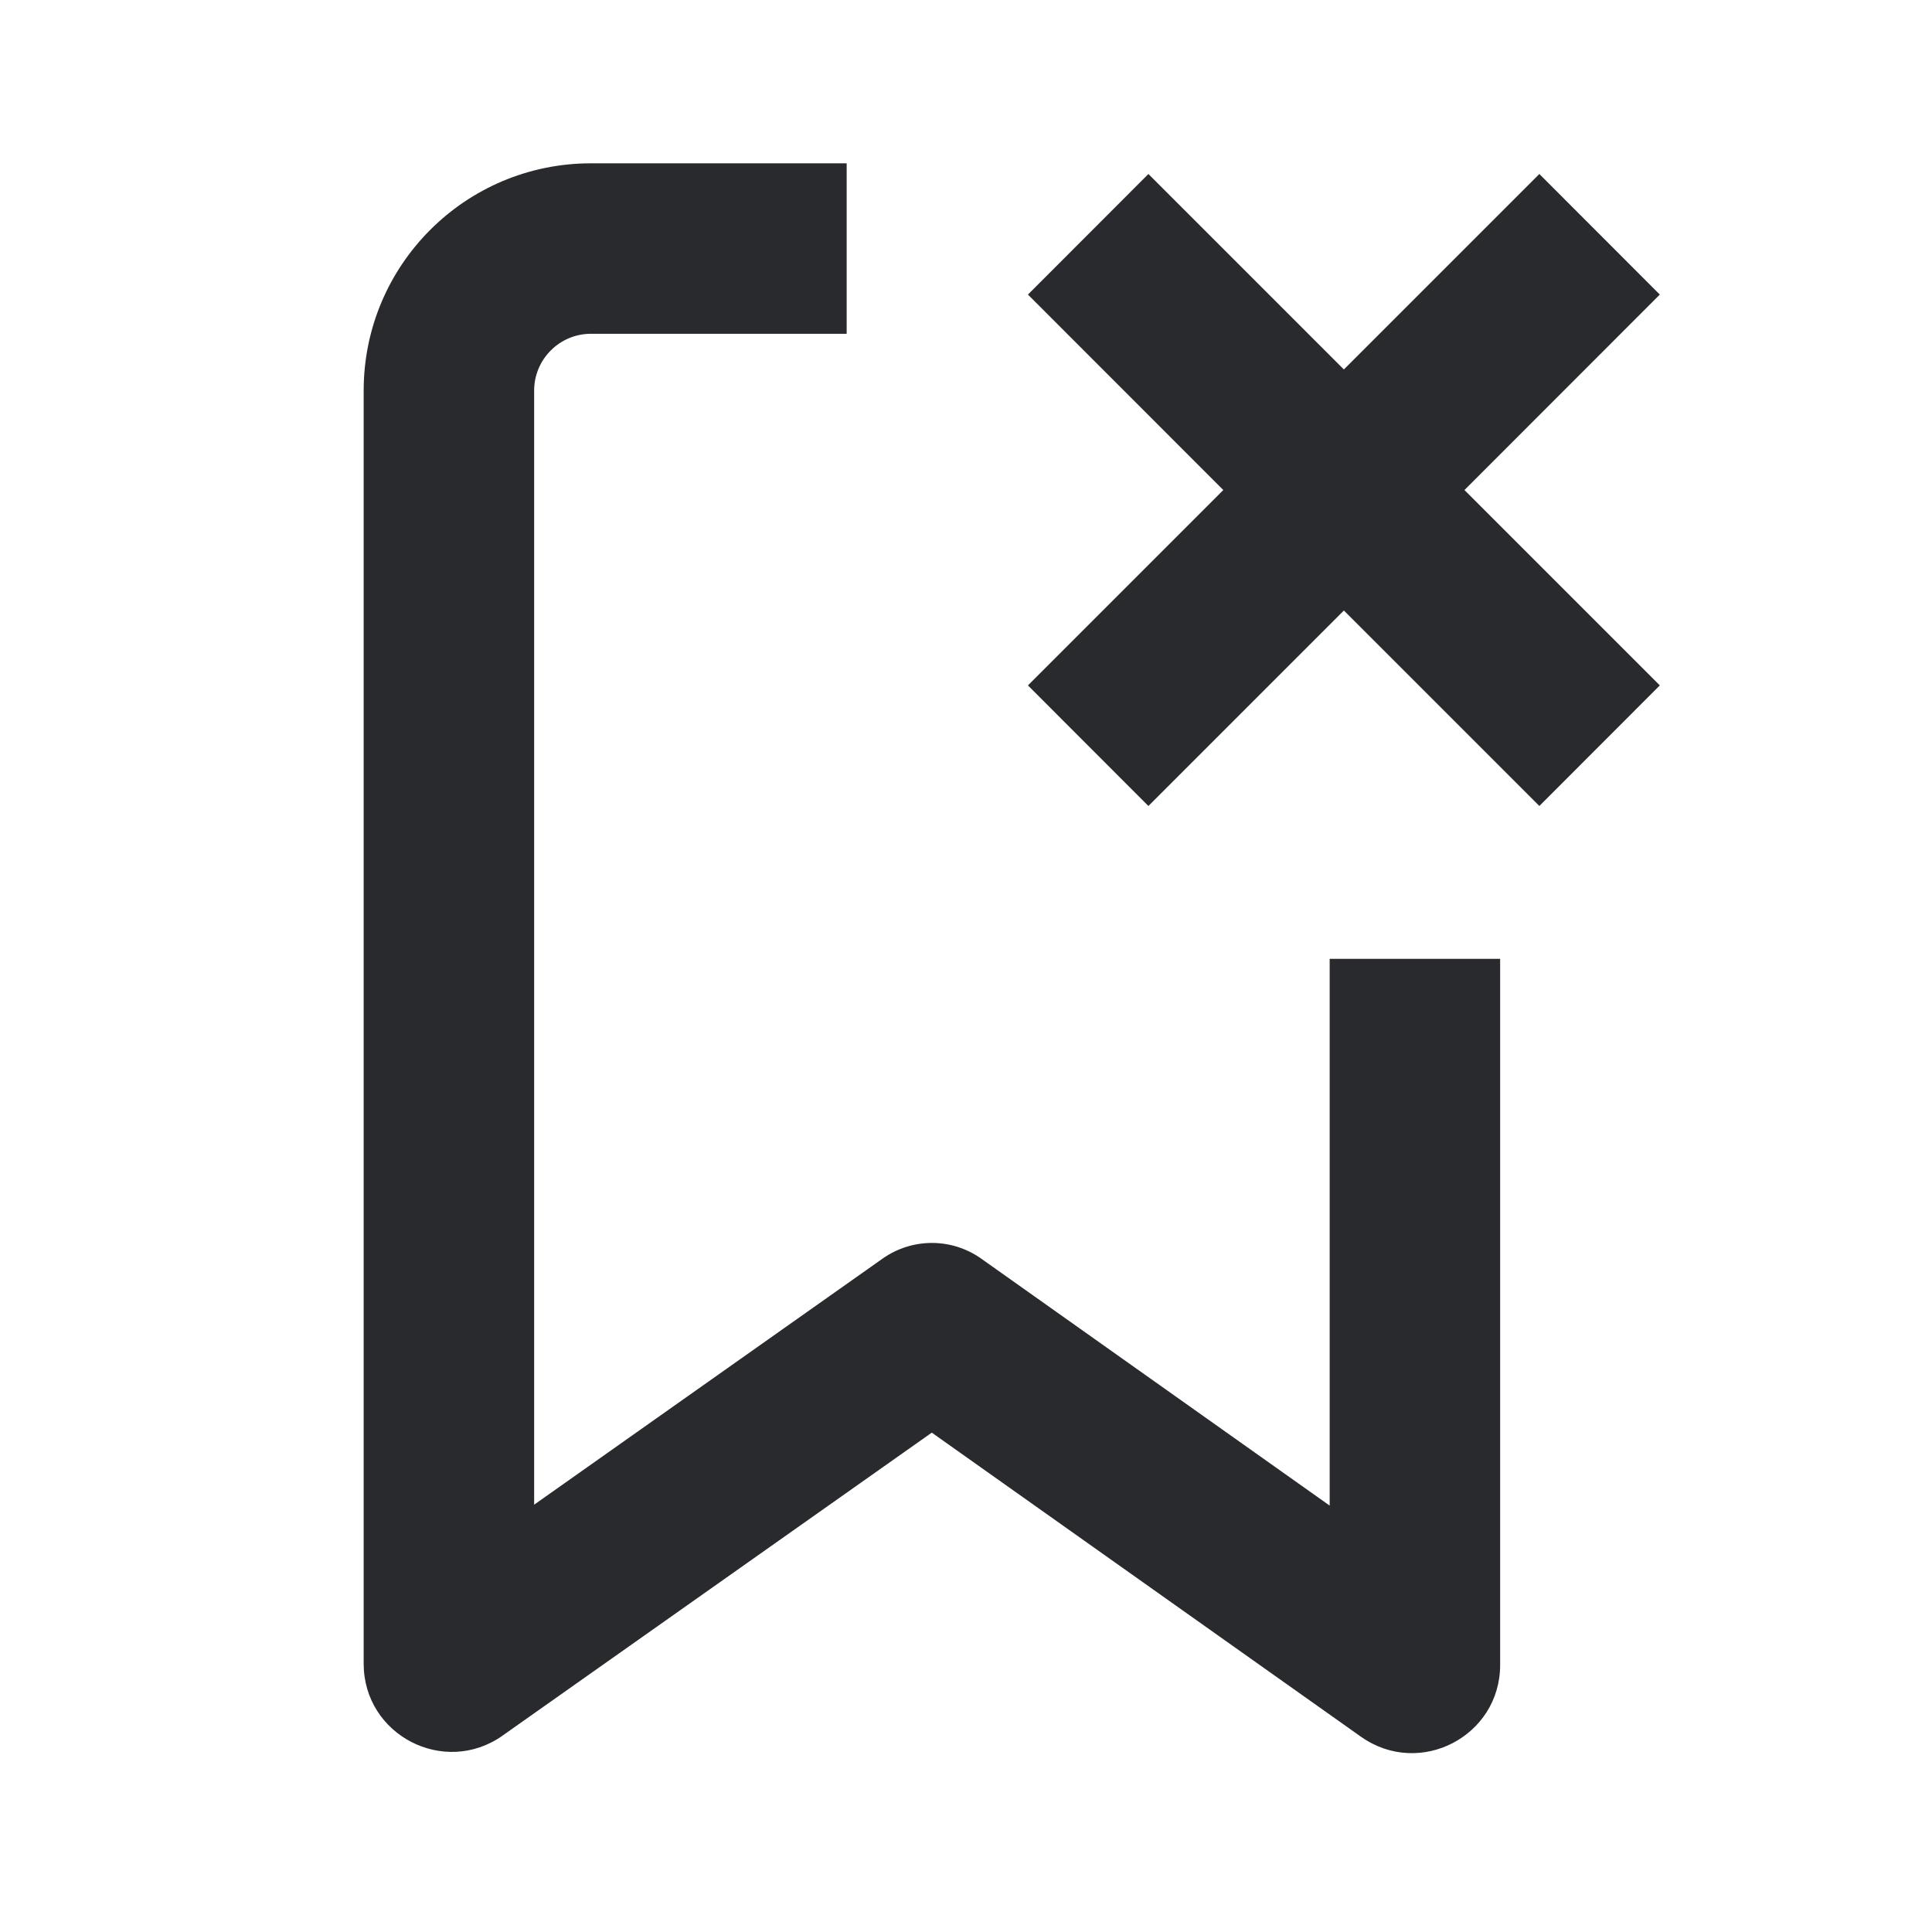 <svg width="17" height="17" viewBox="0 0 17 17" fill="none" xmlns="http://www.w3.org/2000/svg">
<path fill-rule="evenodd" clip-rule="evenodd" d="M5.2 2.937C4.924 2.937 4.7 3.161 4.7 3.437V13.24L7.767 11.074C8.027 10.891 8.374 10.891 8.634 11.075L11.7 13.248V8.437H13.2V14.65C13.2 15.278 12.493 15.645 11.979 15.284L11.977 15.283L8.199 12.606L4.422 15.272L4.421 15.273C3.907 15.634 3.2 15.267 3.2 14.639V3.437C3.2 2.332 4.095 1.437 5.2 1.437H7.45V2.937H5.2ZM10.764 4.312L9.045 2.592L10.105 1.531L11.825 3.251L13.545 1.531L14.605 2.592L12.886 4.312L14.605 6.031L13.545 7.092L11.825 5.372L10.105 7.092L9.045 6.031L10.764 4.312Z" fill="#292A2E"/>
</svg>
